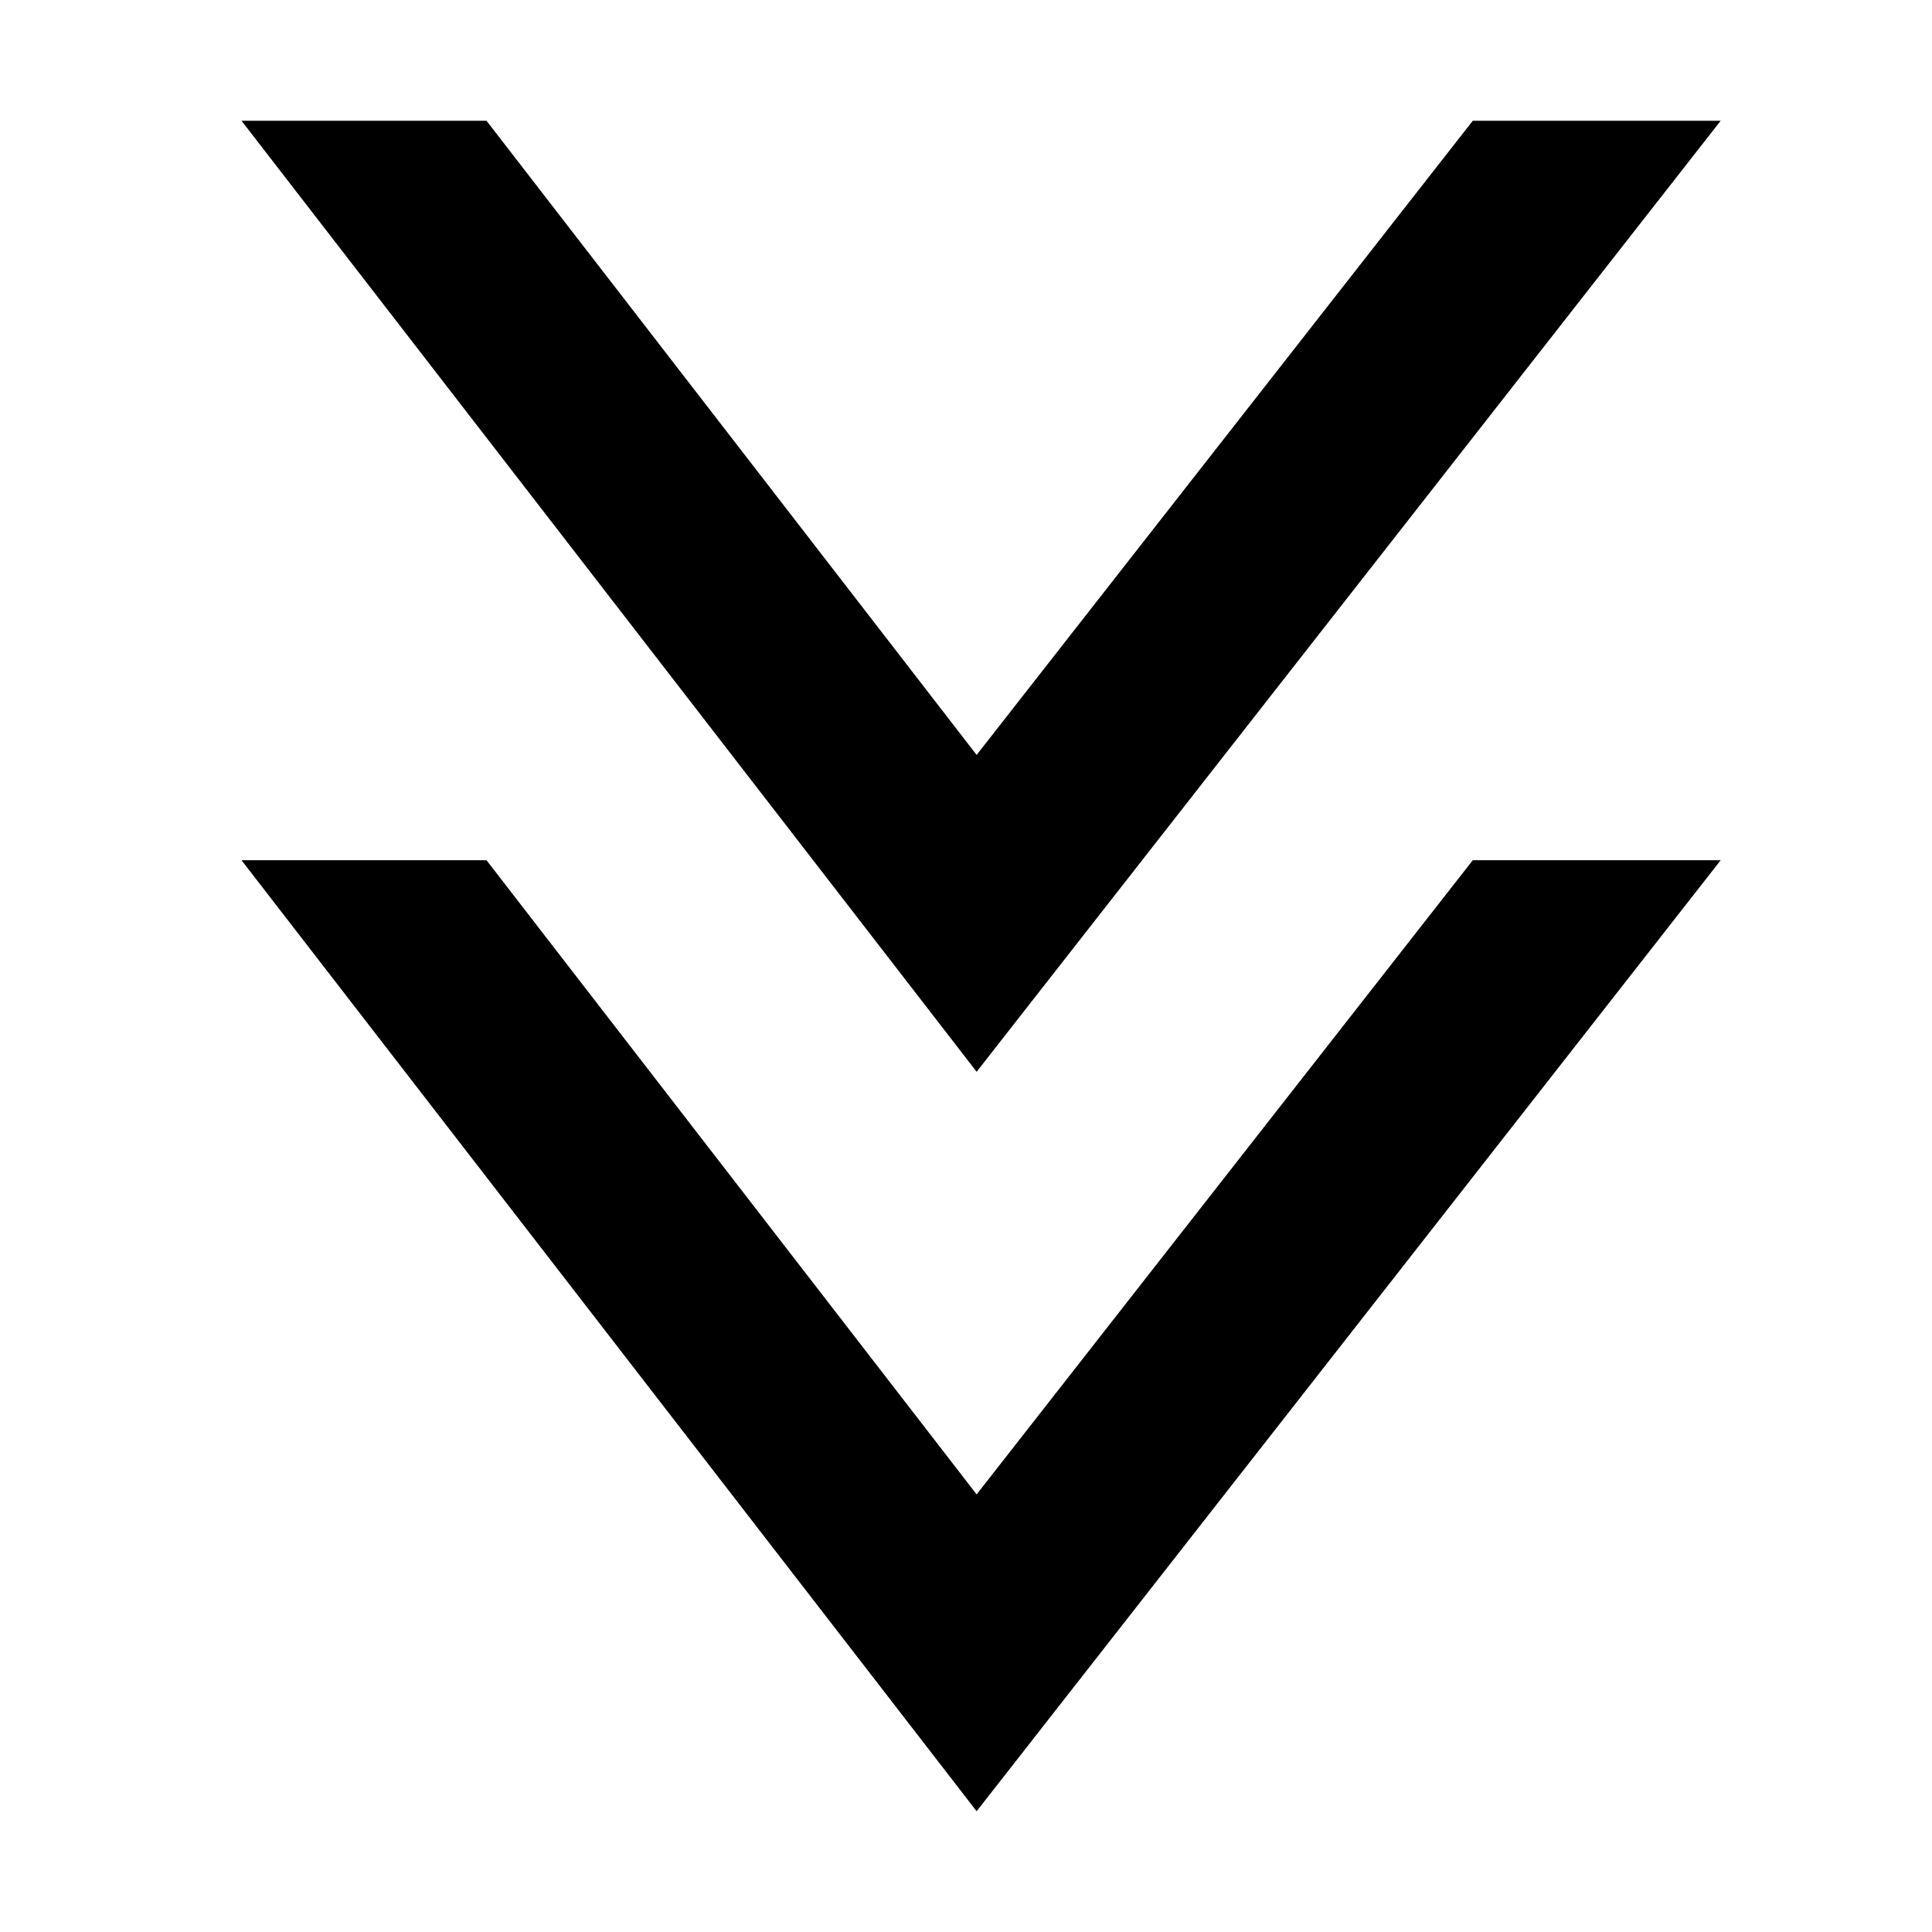 <?xml version="1.0" standalone="no"?><!DOCTYPE svg PUBLIC "-//W3C//DTD SVG 1.1//EN" "http://www.w3.org/Graphics/SVG/1.1/DTD/svg11.dtd"><svg t="1710746241266" class="icon" viewBox="0 0 1024 1024" version="1.1" xmlns="http://www.w3.org/2000/svg" p-id="20547" xmlns:xlink="http://www.w3.org/1999/xlink" width="128" height="128"><path d="M257.856 64l259.776 336.128L780.608 64h131.392L517.632 568.064 128 64h129.856z m0 391.936l259.776 336.128 262.976-336.128h131.392L517.632 960 128 455.936h129.856z" p-id="20548"></path></svg>